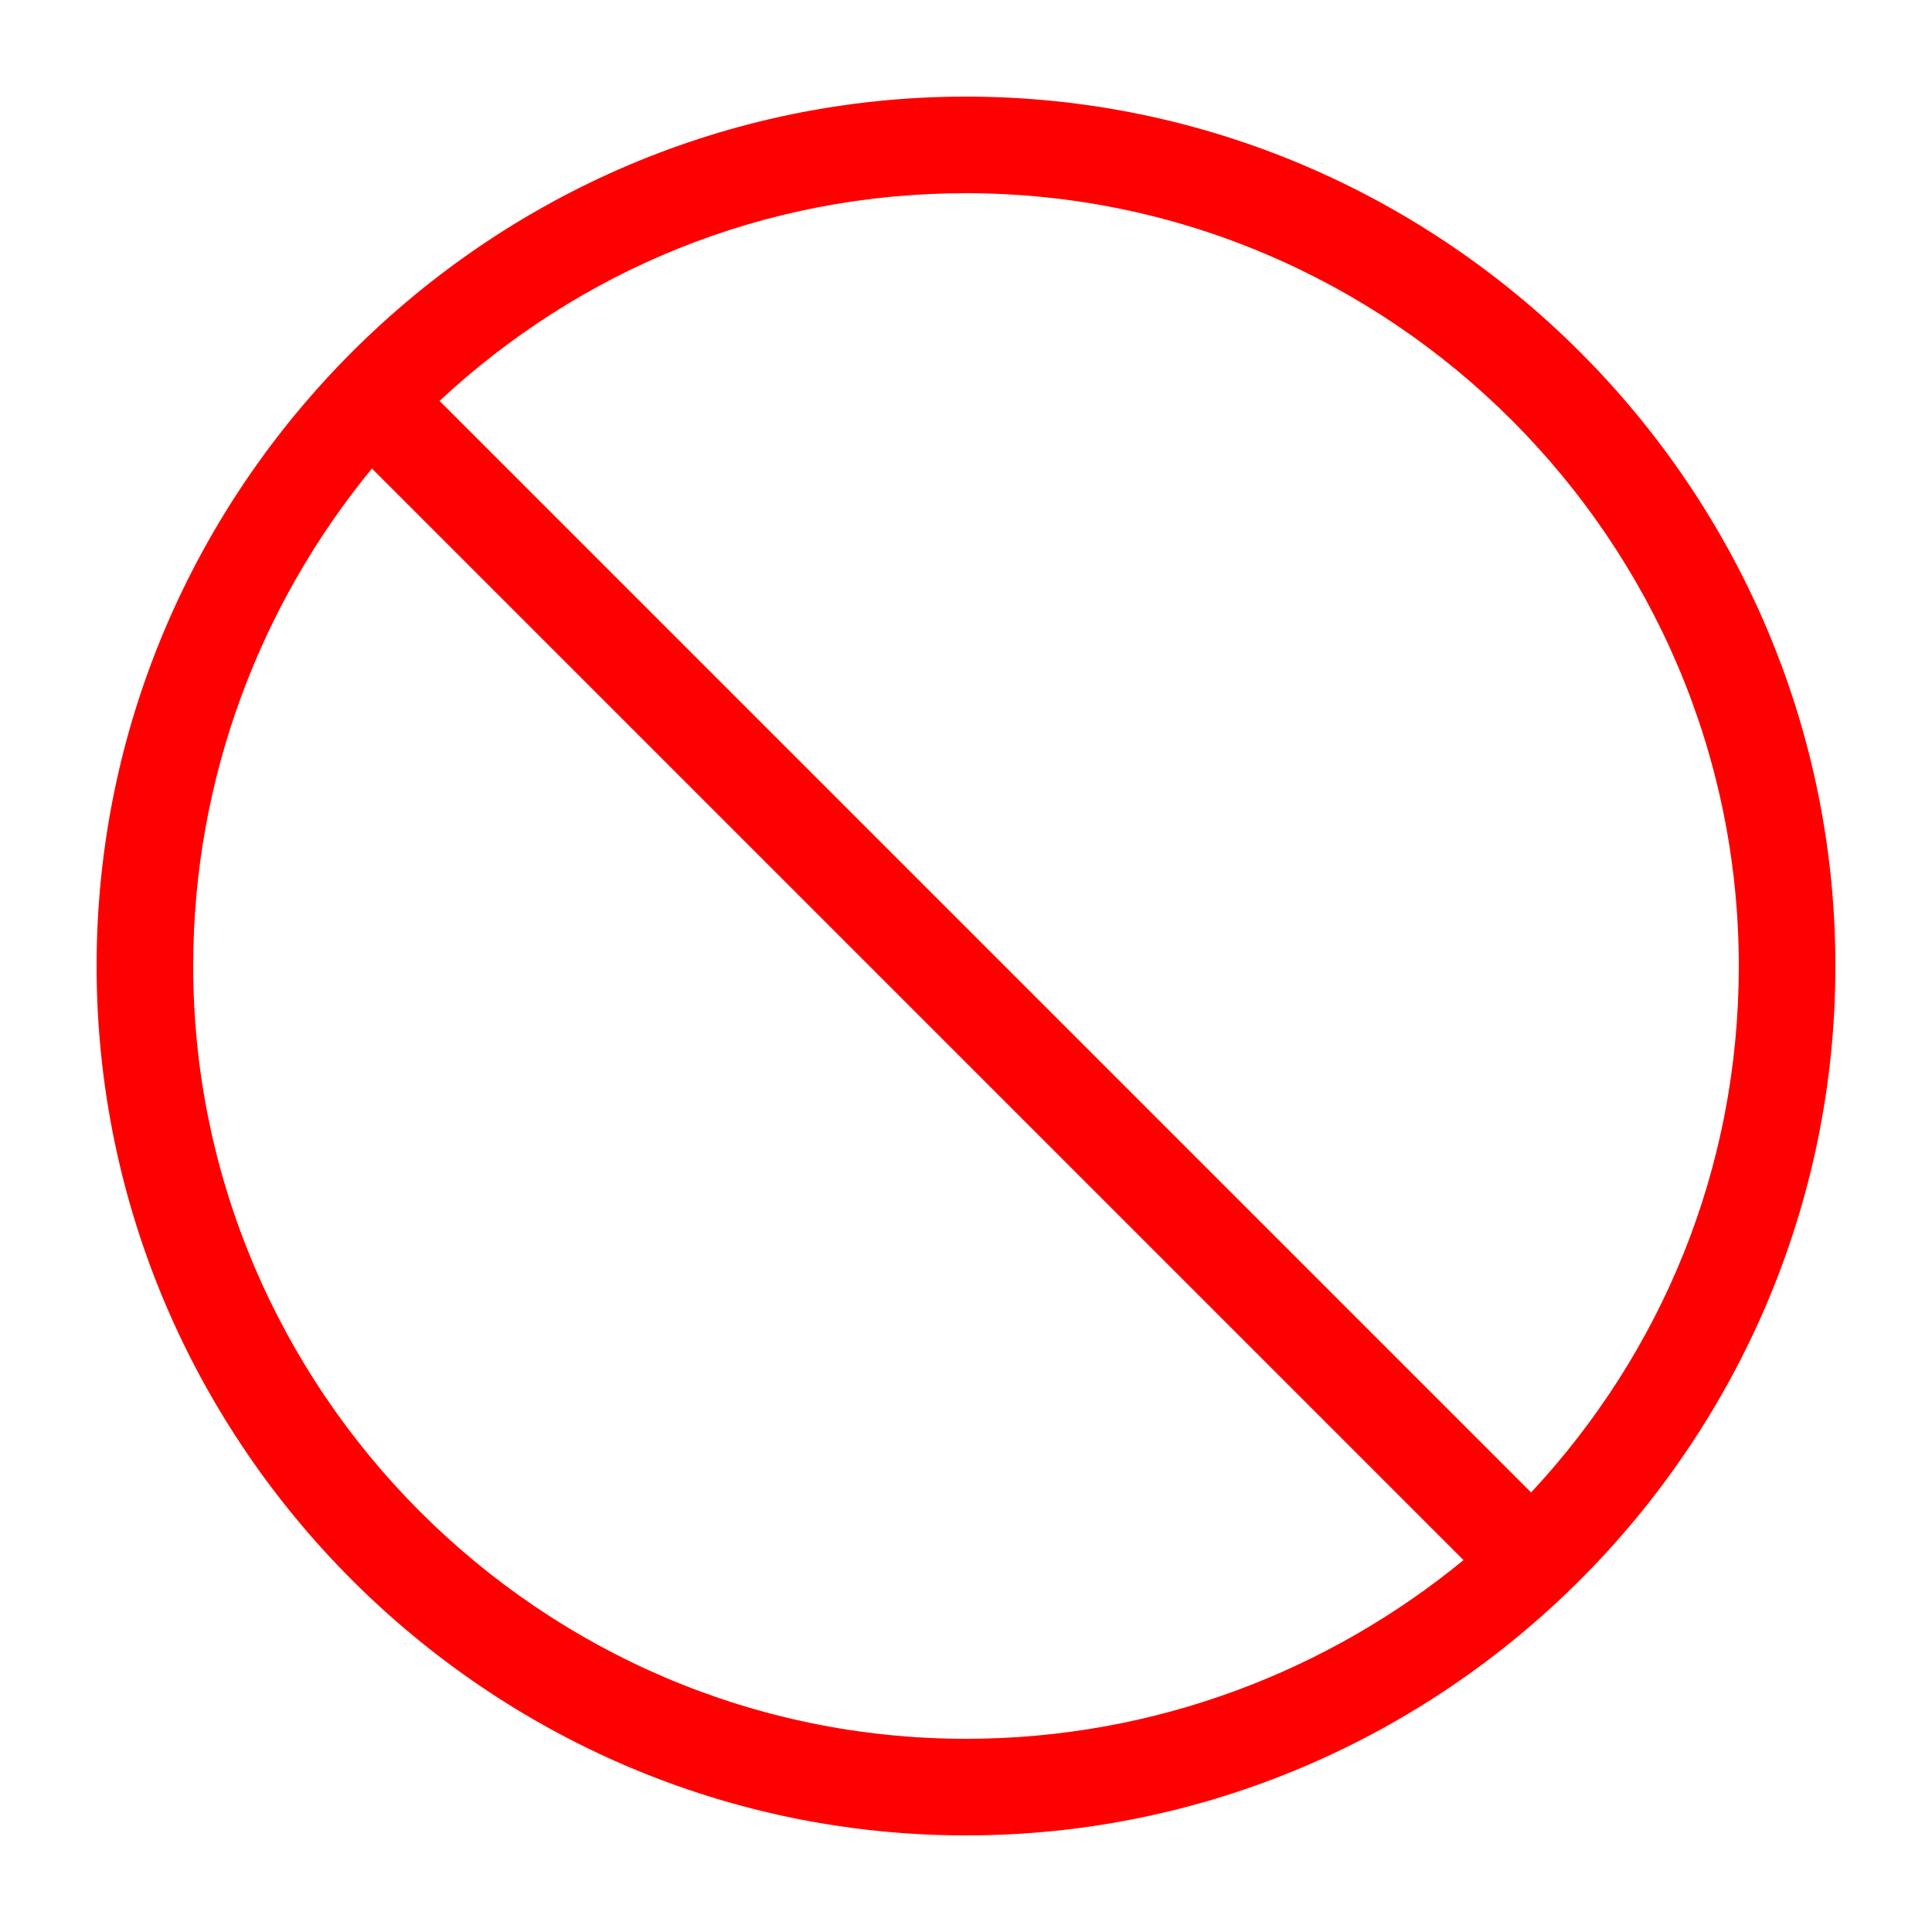 <?xml version="1.0" encoding="utf-8"?>
<!-- Generator: Adobe Illustrator 28.2.0, SVG Export Plug-In . SVG Version: 6.00 Build 0)  -->
<svg version="1.1" xmlns="http://www.w3.org/2000/svg"
	xmlns:xlink="http://www.w3.org/1999/xlink" x="0px" y="0px"
	width="40px" height="40px" viewBox="0 0 40 40" style="enable-background:new 0 0 40 40;"
	xml:space="preserve">
<style type="text/css">
		.st0{clip-path:url(#SVGID_00000033334193681898111490000006909655272520239233_);}
		.st1{fill-rule:evenodd;clip-rule:evenodd;fill:#FF0000;}
</style>
<g>
	<defs>
		<rect id="SVGID_1_" width="40" height="40"/>
	</defs>
	<clipPath id="SVGID_00000168818390507353925220000016595911163554722999_">
		<use xlink:href="#SVGID_1_"  style="overflow:visible;"/>
	</clipPath>
	<g style="clip-path:url(#SVGID_00000168818390507353925220000016595911163554722999_);">
		<path class="st1" d="M38,20c0,9.9-8.1,18-18,18c-9.9,0-18-8.1-18-18c0-9.9,8.1-18,18-18C29.9,2,38,10.1,38,20z M30.3,32.3
			C27.5,34.6,23.9,36,20,36c-8.8,0-16-7.2-16-16c0-3.9,1.4-7.5,3.7-10.3L30.3,32.3z M31.7,30.9L9.1,8.3C12,5.6,15.8,4,20,4
			c8.8,0,16,7.2,16,16C36,24.2,34.4,28,31.7,30.9z"/>
	</g>
</g>
</svg>